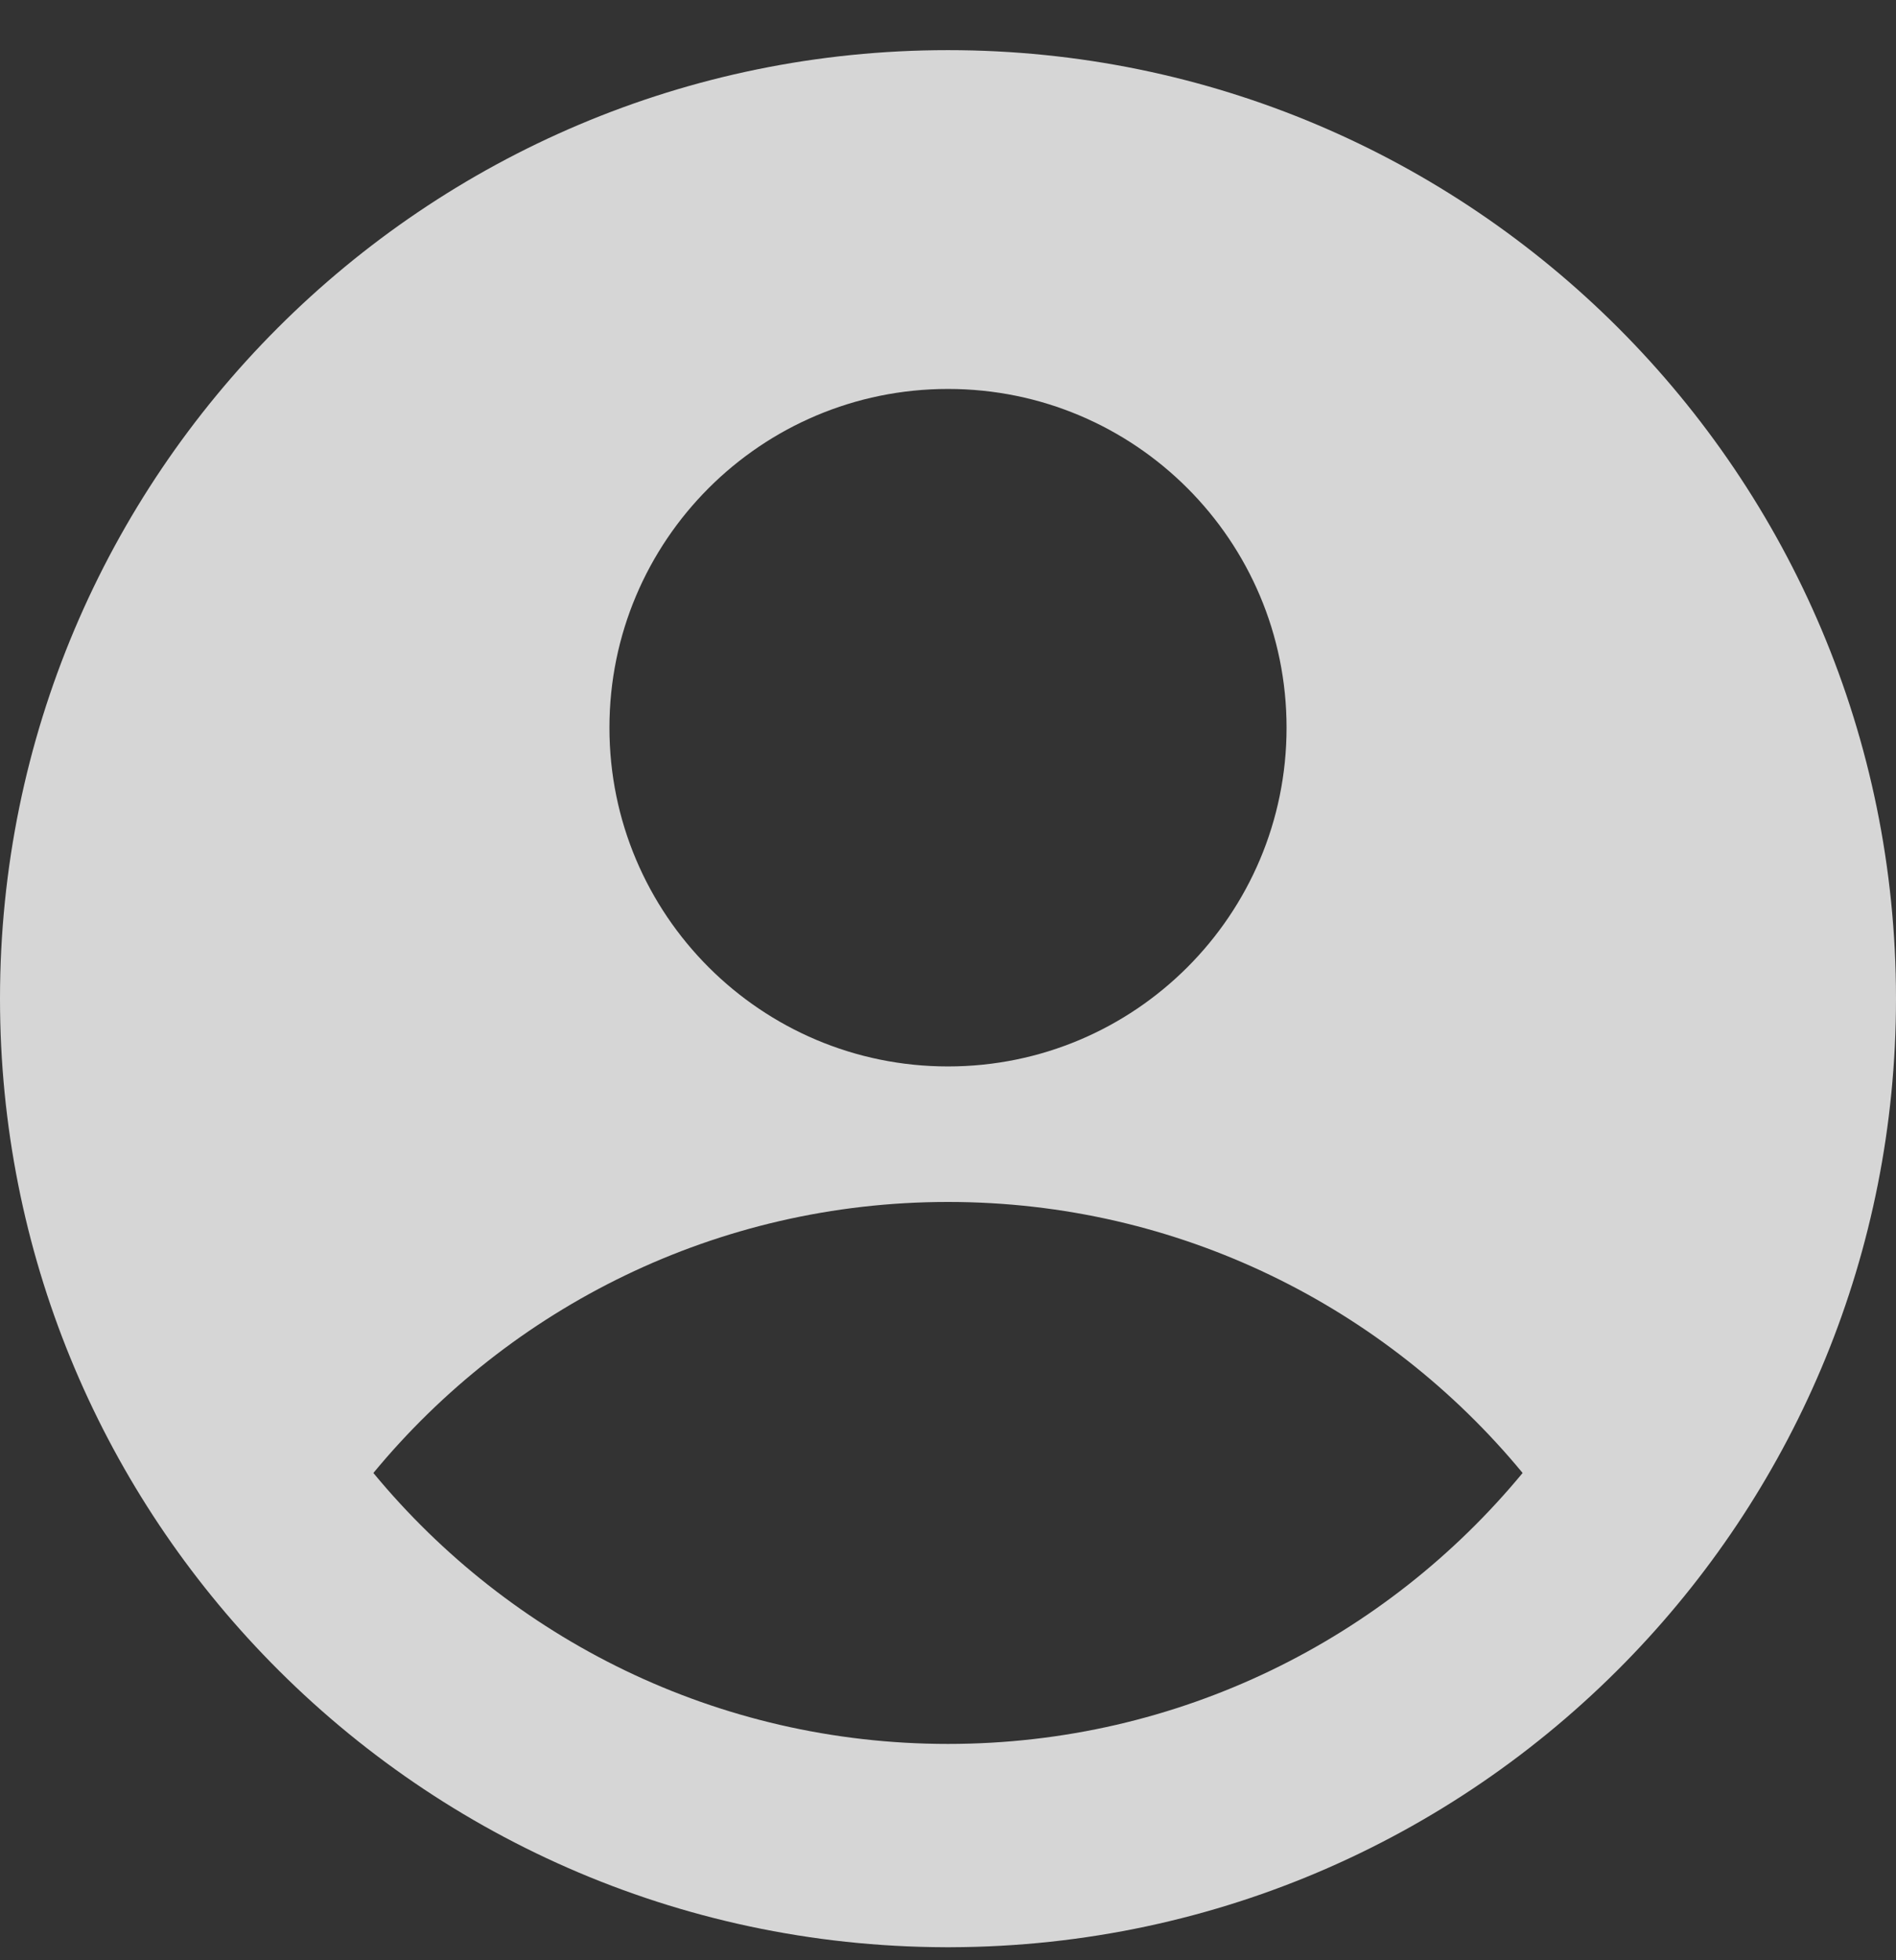 <svg width="30" height="31" viewBox="0 0 30 31" fill="none" xmlns="http://www.w3.org/2000/svg">
<rect x="0" y="0" width="30" height="31" fill="#333333" stroke="none"/>
<path fill-rule="evenodd" clip-rule="evenodd" d="M30 15.793C30 19.815 28.417 23.468 25.84 26.161C23.119 29.006 19.289 30.781 15.045 30.794H15H14.955C10.711 30.781 6.881 29.006 4.16 26.161C1.583 23.468 0 19.815 0 15.793C0 7.509 6.716 0.793 15 0.793C23.284 0.793 30 7.509 30 15.793ZM24.092 23.294C21.93 20.676 18.66 19.008 15 19.008C11.34 19.008 8.07 20.676 5.908 23.294C8.07 25.911 11.34 27.579 15 27.579C18.66 27.579 21.93 25.911 24.092 23.294ZM15 16.865C17.959 16.865 20.357 14.466 20.357 11.508C20.357 8.549 17.959 6.151 15 6.151C12.042 6.151 9.643 8.549 9.643 11.508C9.643 14.466 12.042 16.865 15 16.865Z" fill="white" fill-opacity="0.8"/>
</svg>
